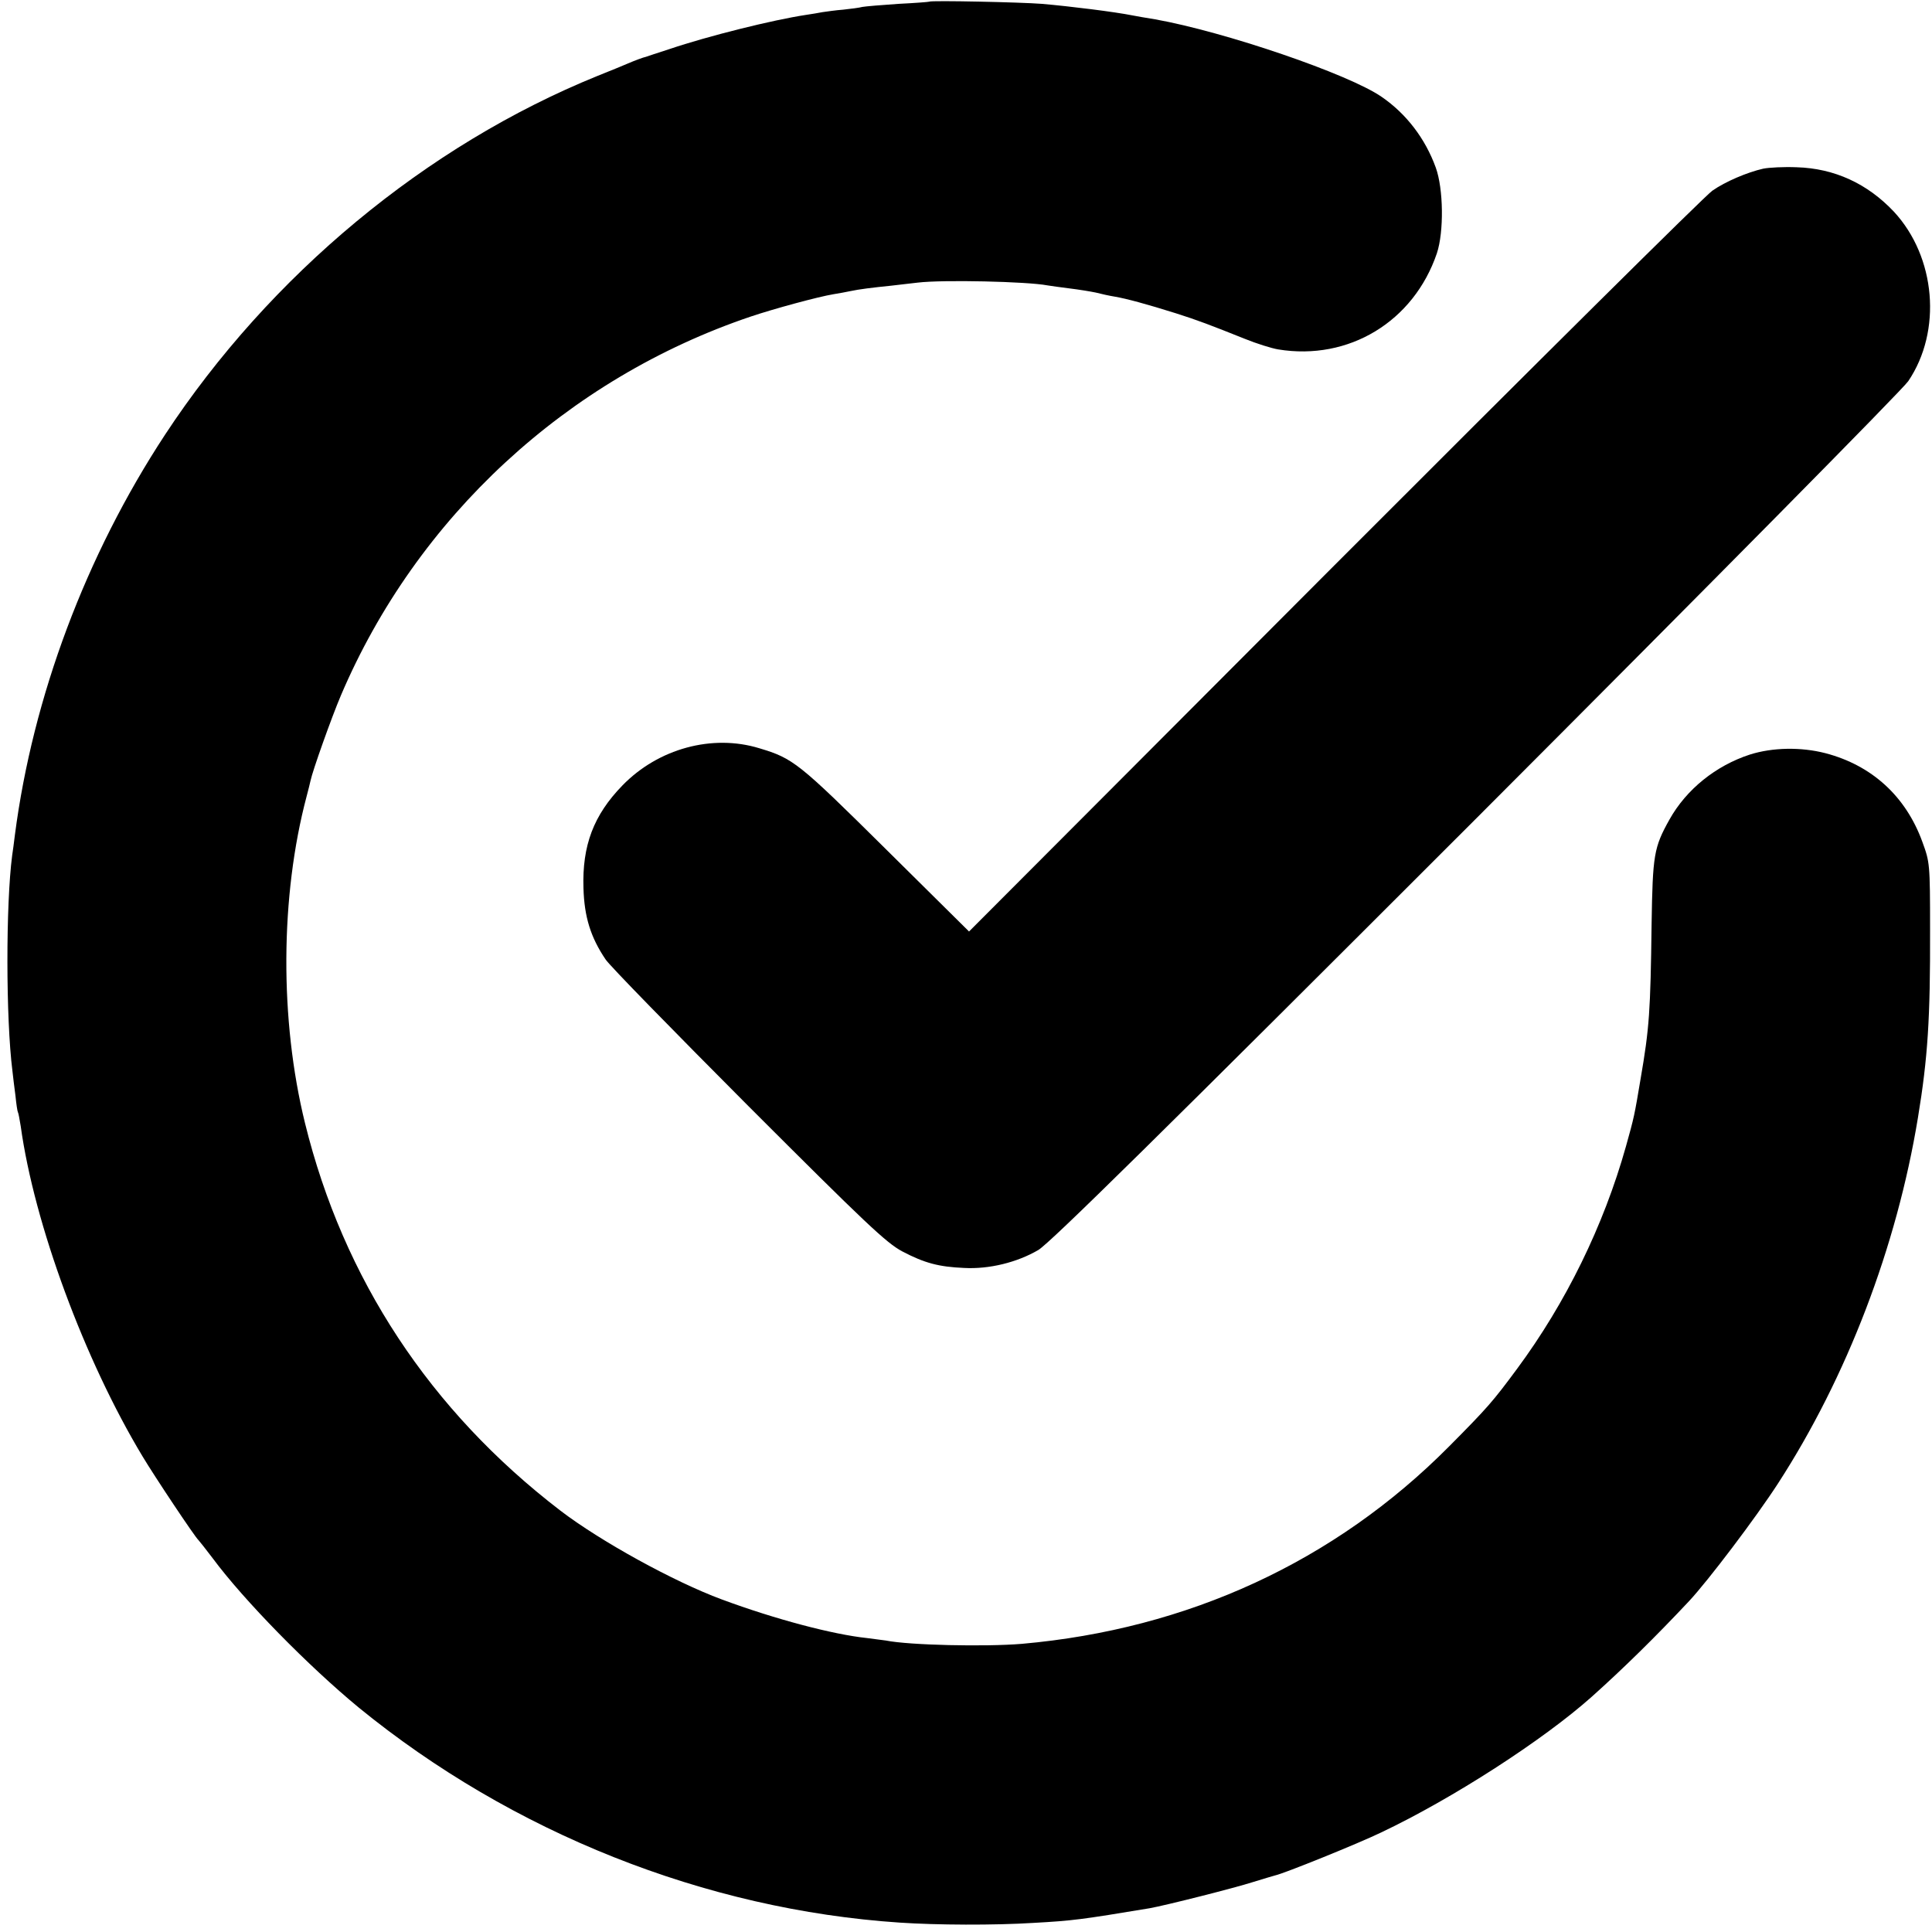 <?xml version="1.0" standalone="no"?>
<!DOCTYPE svg PUBLIC "-//W3C//DTD SVG 20010904//EN"
 "http://www.w3.org/TR/2001/REC-SVG-20010904/DTD/svg10.dtd">
<svg version="1.0" xmlns="http://www.w3.org/2000/svg"
 width="700pt" height="700pt" viewBox="0 0 700 700"
 preserveAspectRatio="xMidYMid meet">
<g transform="translate(0,700) scale(0.1,-0.1)"
fill="#000000" stroke="none">
<path d="M3367 6994 c-1 -1 -51 -5 -112 -8 -60 -4 -119 -9 -130 -11 -11 -3
-42 -7 -70 -10 -27 -2 -61 -7 -75 -9 -14 -3 -41 -7 -60 -10 -119 -18 -353 -76
-495 -124 -44 -14 -82 -27 -85 -28 -7 -1 -42 -14 -65 -24 -11 -5 -60 -25 -110
-45 -621 -252 -1187 -722 -1567 -1300 -287 -437 -479 -950 -544 -1450 -3 -27
-8 -61 -10 -75 -23 -176 -23 -590 1 -780 2 -19 7 -60 11 -90 3 -30 7 -57 9
-60 2 -3 6 -26 10 -50 49 -355 231 -847 441 -1196 45 -75 191 -294 203 -304 3
-3 26 -32 51 -65 114 -154 349 -393 530 -542 555 -453 1255 -732 1960 -779
133 -9 343 -10 485 -1 143 8 173 12 420 53 57 10 310 74 375 95 36 11 72 22
80 24 30 6 298 114 385 156 257 122 586 334 763 492 115 103 230 216 352 346
69 74 241 301 322 426 250 386 430 857 507 1325 36 218 45 362 44 680 0 242
-1 246 -28 320 -60 165 -183 277 -351 321 -89 23 -192 21 -274 -5 -123 -40
-230 -126 -291 -235 -57 -102 -61 -128 -65 -381 -4 -313 -8 -375 -40 -560 -22
-131 -23 -137 -53 -244 -81 -288 -218 -567 -394 -805 -88 -119 -107 -141 -247
-282 -414 -417 -946 -662 -1548 -715 -133 -11 -408 -5 -492 12 -14 2 -45 6
-69 9 -123 13 -332 68 -526 140 -173 64 -440 211 -585 322 -472 362 -786 839
-925 1404 -92 374 -90 822 6 1184 6 22 12 47 14 56 7 35 76 229 110 309 275
646 819 1148 1485 1373 83 28 245 72 300 81 19 3 46 8 60 11 32 7 81 13 150
20 30 4 73 8 95 11 91 11 397 4 470 -10 12 -2 48 -7 80 -11 33 -4 76 -11 95
-15 19 -5 51 -12 70 -15 41 -7 115 -27 220 -60 79 -25 126 -43 251 -93 42 -17
96 -34 120 -38 256 -42 491 101 575 348 26 78 24 234 -4 311 -38 105 -107 195
-196 256 -120 83 -569 236 -821 281 -33 5 -70 12 -81 14 -65 13 -225 33 -329
42 -75 6 -402 13 -408 8z"/>
<path d="M6389 6389 c-58 -13 -138 -47 -185 -80 -25 -17 -640 -627 -1369
-1357 l-1324 -1327 -303 300 c-316 313 -334 327 -457 364 -170 52 -366 -1
-496 -135 -104 -107 -146 -217 -141 -372 3 -104 26 -178 80 -258 14 -22 247
-260 517 -531 427 -427 500 -496 558 -527 82 -43 133 -56 224 -60 91 -5 192
20 269 65 43 26 436 413 1587 1564 842 843 1545 1554 1565 1584 123 182 100
450 -52 614 -96 102 -216 157 -352 161 -47 2 -101 -1 -121 -5z"/>
</g>
</svg>
